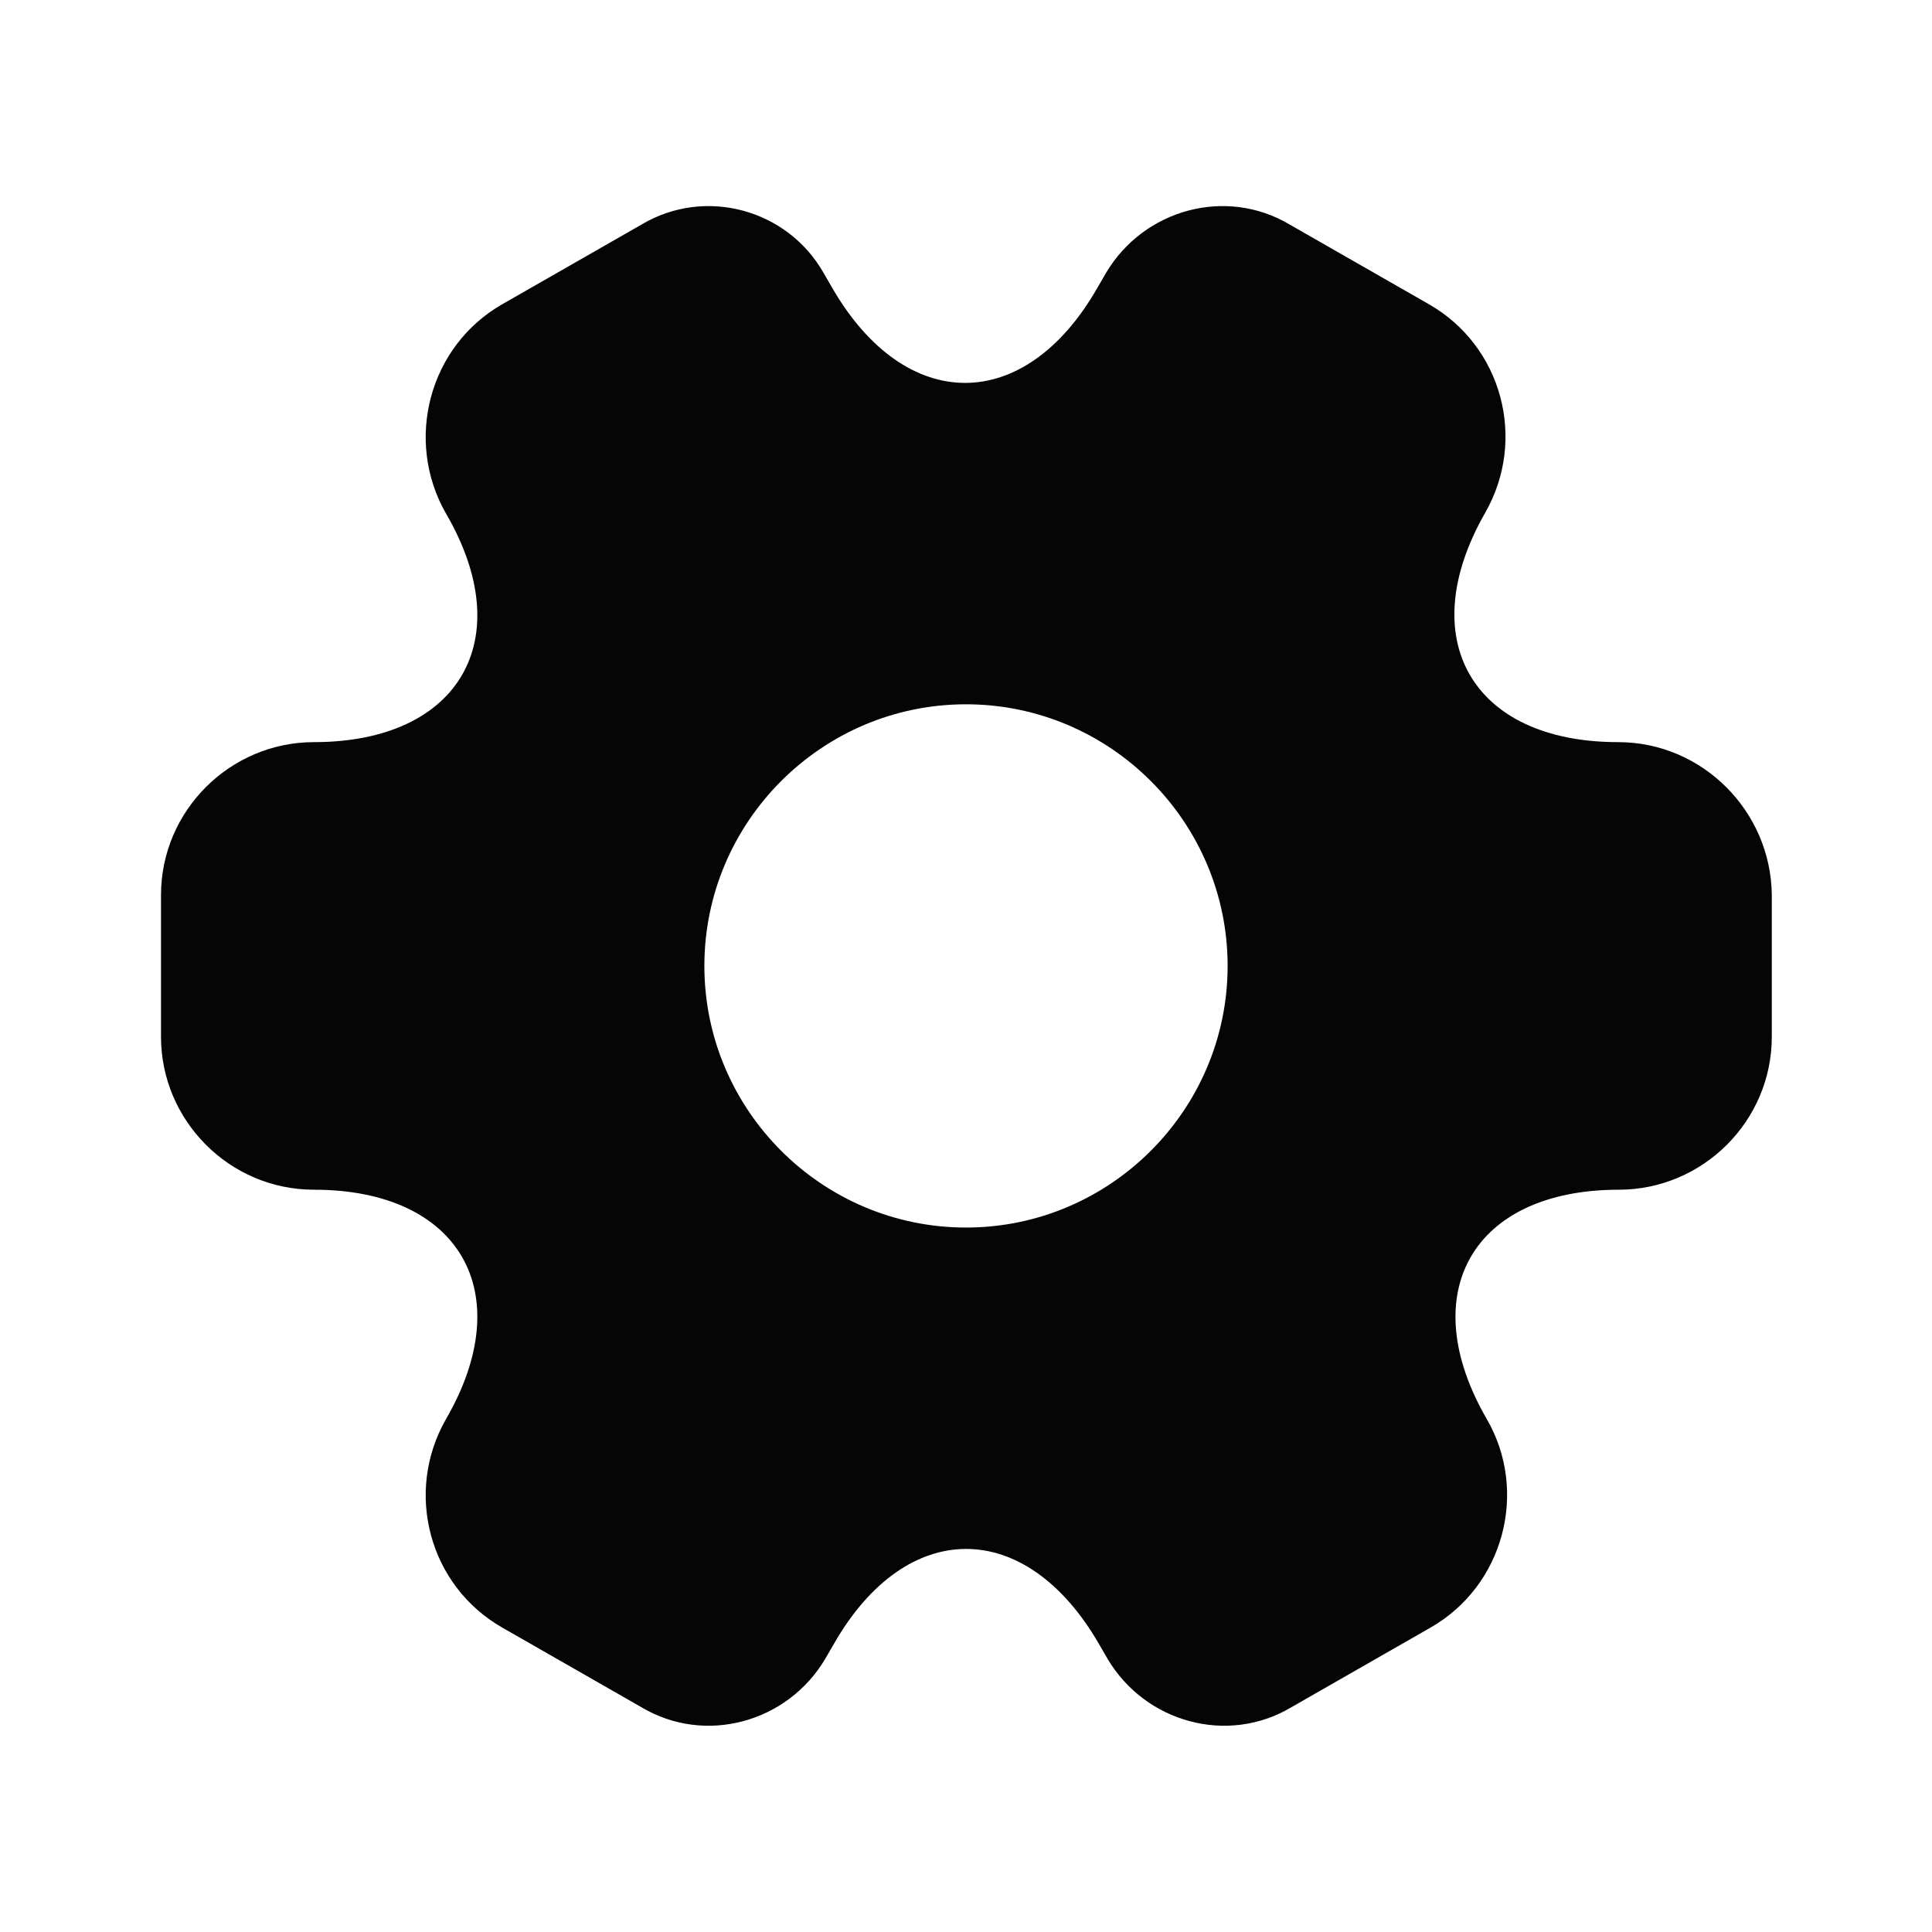 <svg width="24" height="24" viewBox="0 0 24 24" fill="none" xmlns="http://www.w3.org/2000/svg">
<path d="M20.1 9.219C18.29 9.219 17.55 7.939 18.45 6.369C18.97 5.459 18.66 4.299 17.75 3.779L16.02 2.789C15.23 2.319 14.21 2.599 13.74 3.389L13.63 3.579C12.73 5.149 11.25 5.149 10.34 3.579L10.23 3.389C9.78 2.599 8.76 2.319 7.97 2.789L6.24 3.779C5.33 4.299 5.02 5.469 5.54 6.379C6.45 7.939 5.71 9.219 3.9 9.219C2.86 9.219 2 10.069 2 11.119V12.879C2 13.919 2.85 14.779 3.9 14.779C5.71 14.779 6.45 16.059 5.54 17.629C5.02 18.539 5.33 19.699 6.24 20.219L7.97 21.209C8.76 21.679 9.78 21.399 10.25 20.609L10.36 20.419C11.26 18.849 12.74 18.849 13.65 20.419L13.76 20.609C14.23 21.399 15.25 21.679 16.04 21.209L17.77 20.219C18.68 19.699 18.99 18.529 18.47 17.629C17.56 16.059 18.3 14.779 20.11 14.779C21.15 14.779 22.01 13.929 22.01 12.879V11.119C22 10.079 21.15 9.219 20.1 9.219ZM12 15.249C10.21 15.249 8.75 13.789 8.75 11.999C8.75 10.209 10.21 8.749 12 8.749C13.79 8.749 15.25 10.209 15.25 11.999C15.25 13.789 13.79 15.249 12 15.249Z" fill="#050505"/>
</svg>
